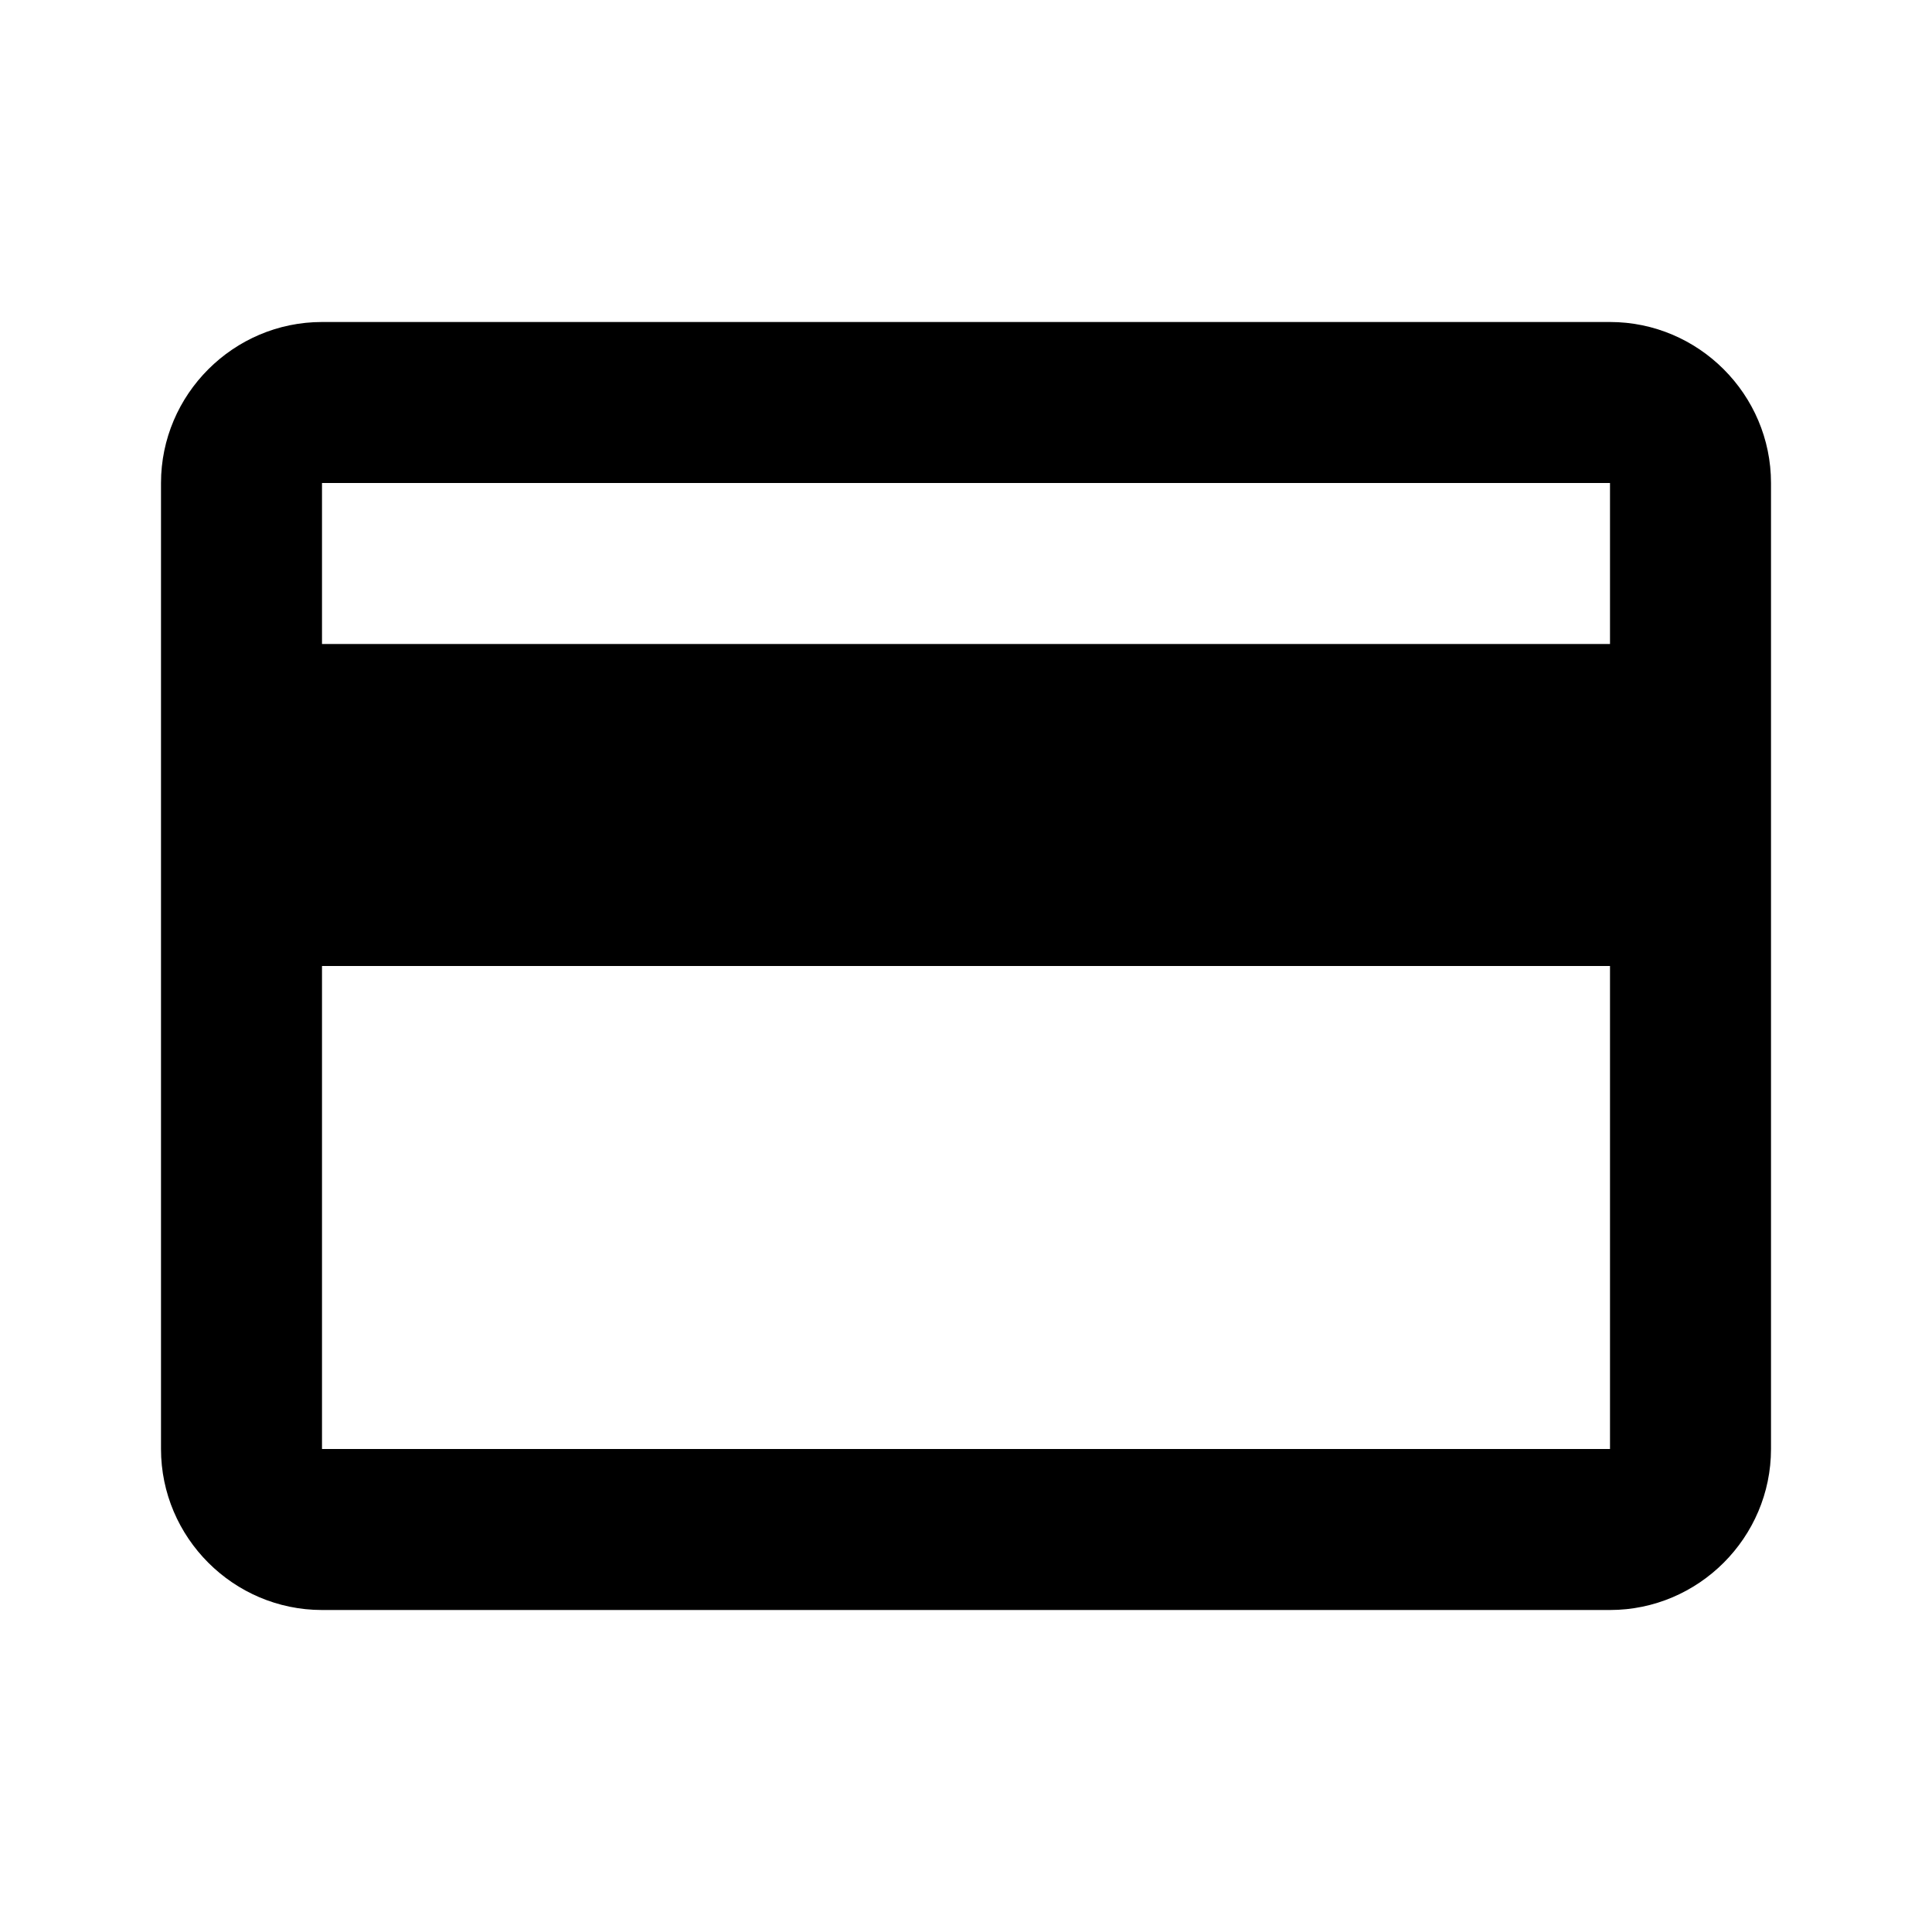 <svg xmlns="http://www.w3.org/2000/svg" viewBox="0 0 24 24" enable-background="new 0 0 24 24" data-testid="icon" class="sc-aXZVg fUuRCr sc-jxOSlx dqinfq"><path d="M20 4H4c-1.1 0-2 .9-2 2v12c0 1.1.9 2 2 2h16c1.1 0 2-.9 2-2V6c0-1.1-.9-2-2-2zm0 14H4v-6h16v6zm0-10H4V6h16v2z"></path></svg>